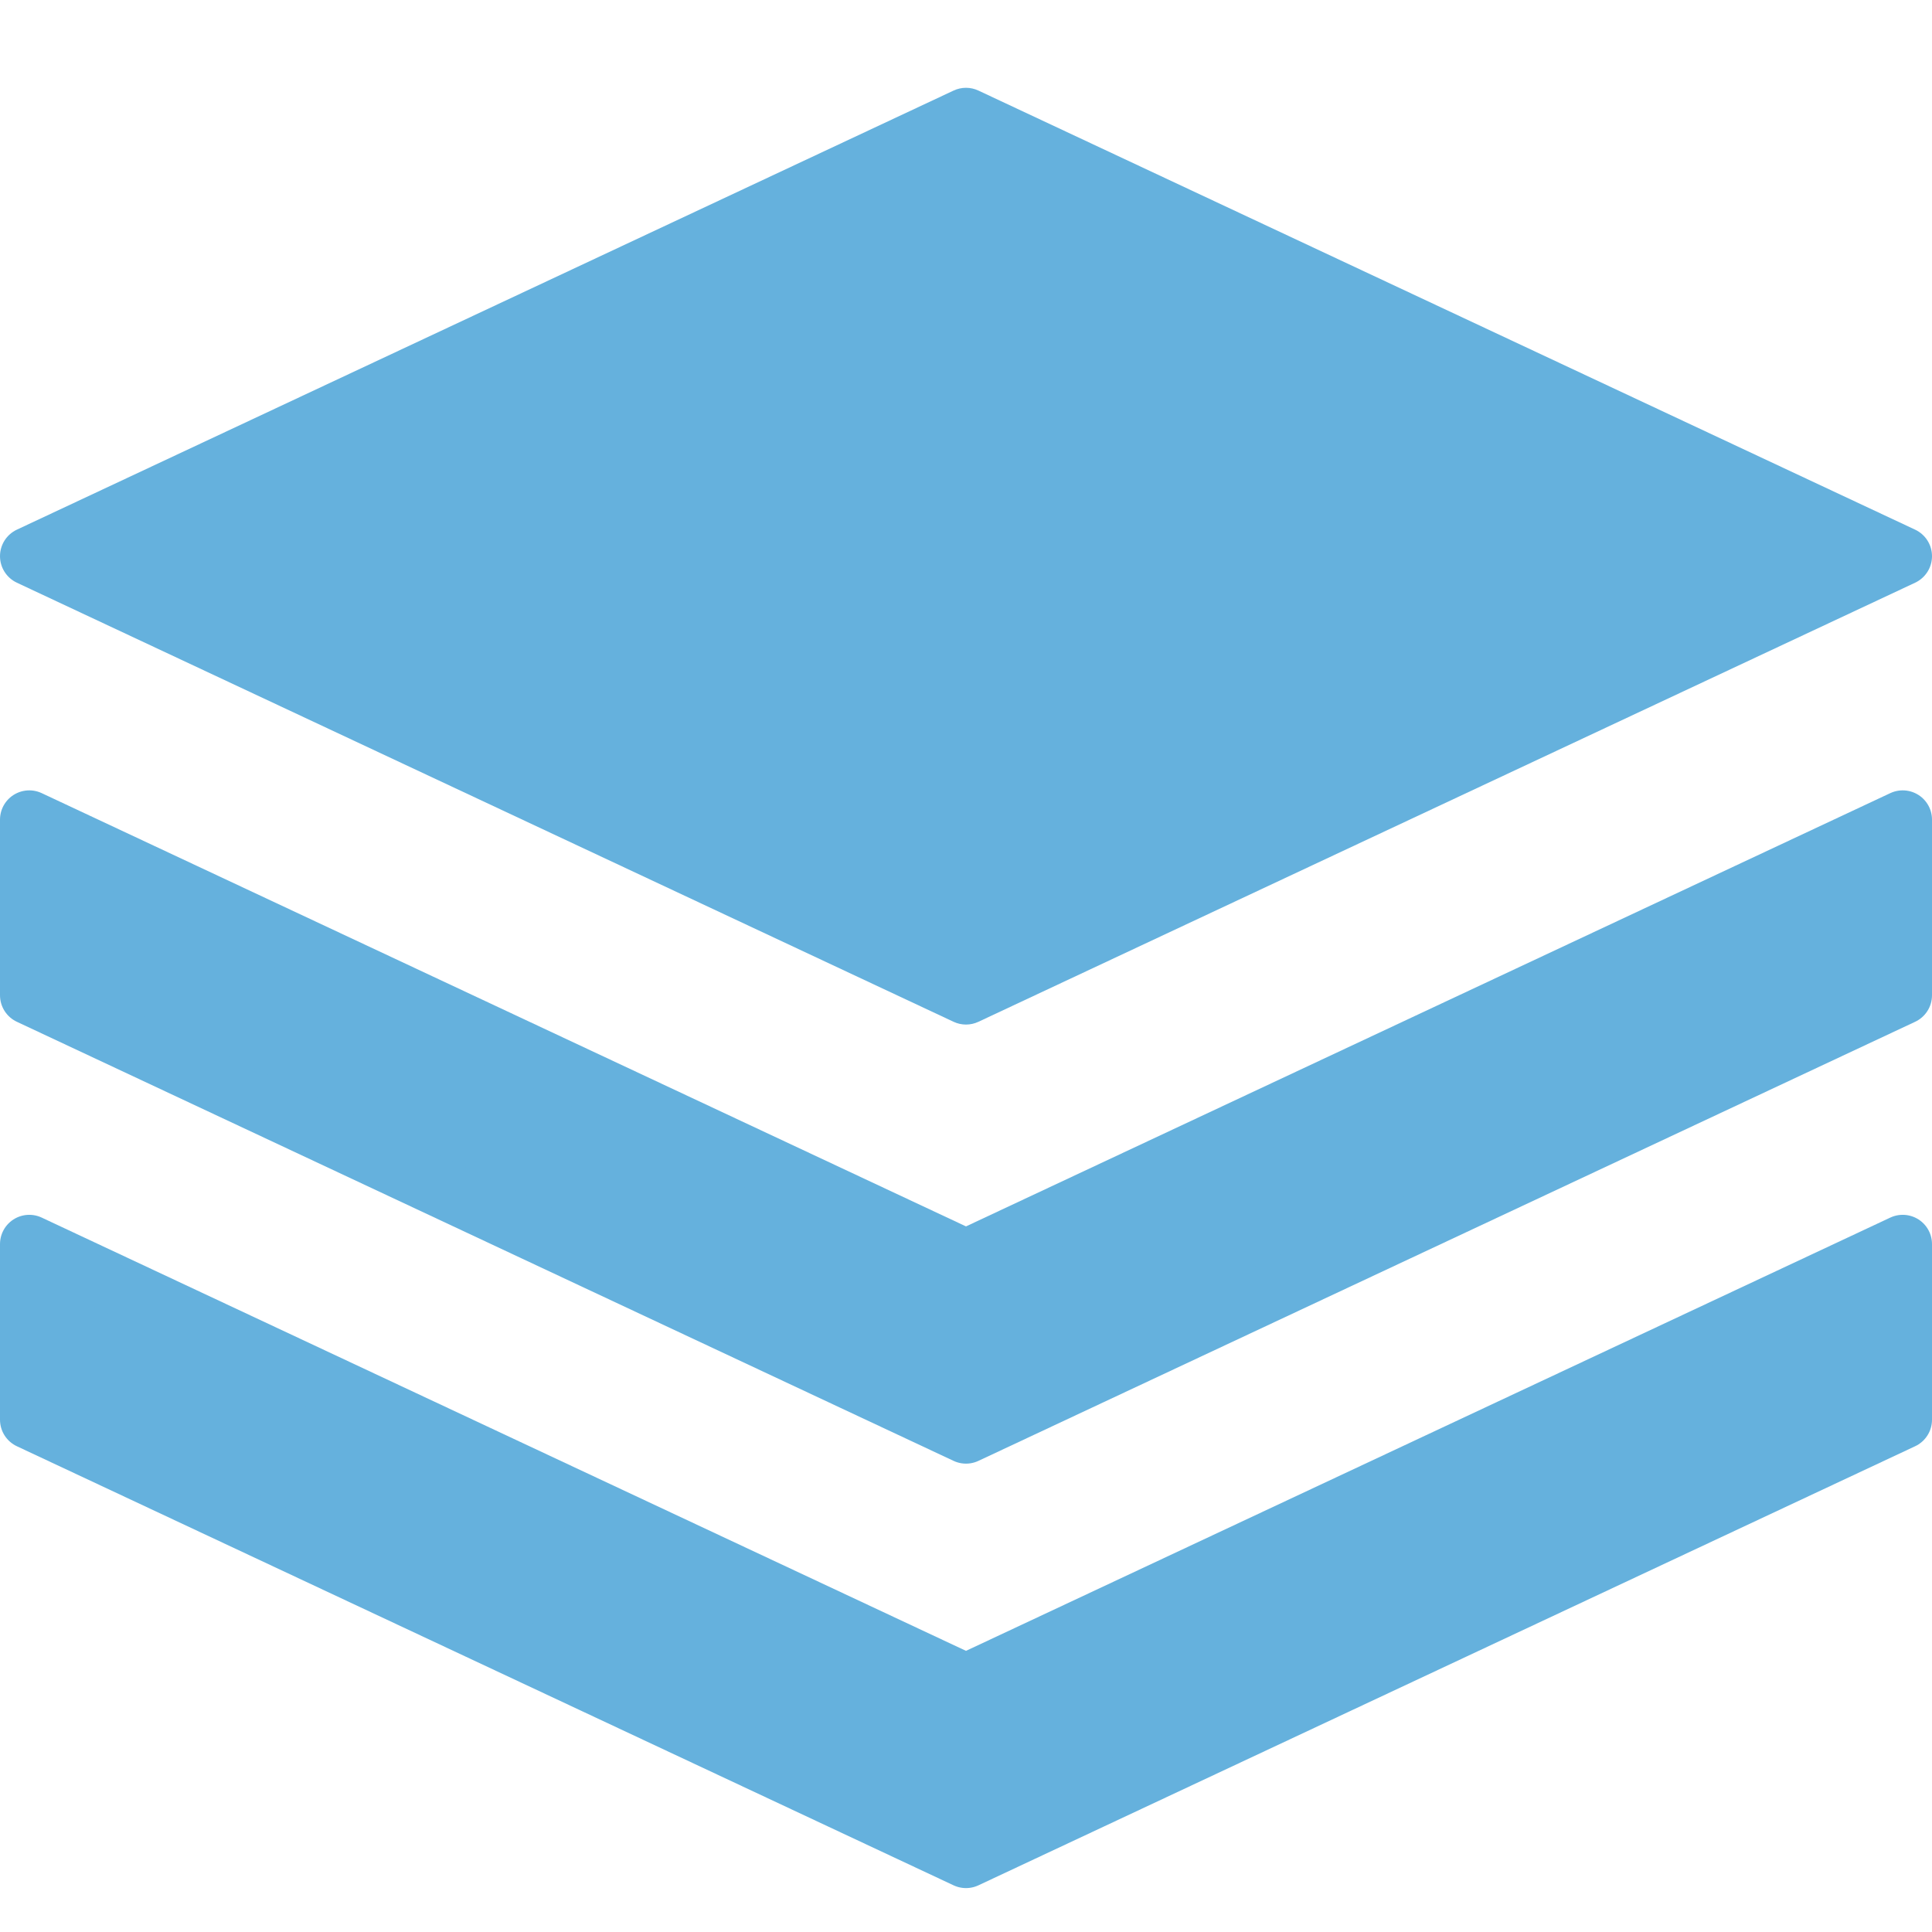 <svg clip-rule="evenodd" fill-rule="evenodd" stroke-linecap="round" stroke-linejoin="round" stroke-miterlimit="1.5" viewBox="0 0 33 33" xmlns="http://www.w3.org/2000/svg"><g fill="#65b1dd"><path d="m16.712 1.547c-.134-.063-.29-.063-.424 0l-16 7.5c-.176.083-.288.259-.288.453s.112.37.288.453l16 7.5c.134.063.29.063.424 0l16-7.5c.176-.083.288-.259.288-.453s-.112-.37-.288-.453z"/><g stroke="#65b1dd"><path d="m16.5 21.5 16-7.5v3l-16 7.5-16-7.5v-3z"/><path d="m16.5 21.5 16-7.5v3l-16 7.5-16-7.5v-3z" transform="translate(0 7.25)"/></g></g></svg>